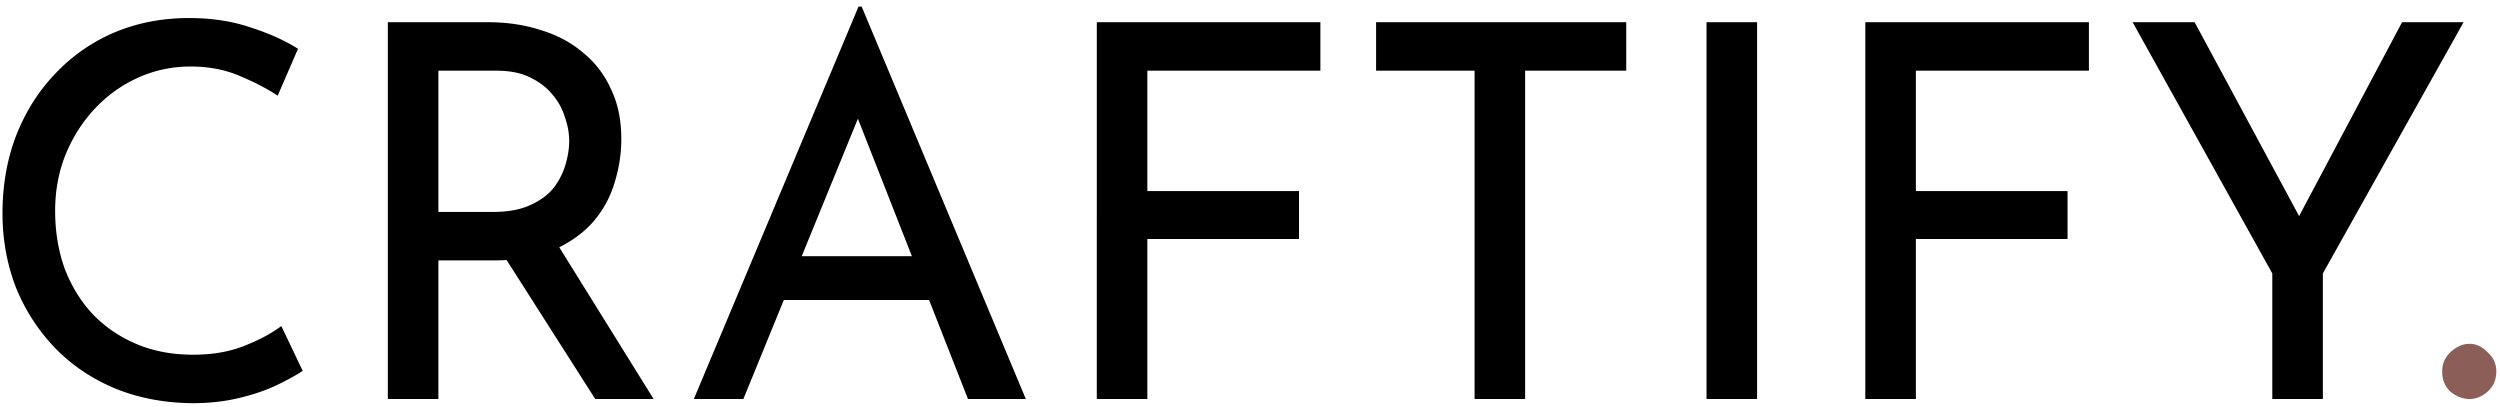 <svg width="307" height="50" fill="none" xmlns="http://www.w3.org/2000/svg"><path d="M37.171 45.544c-.768.512-1.813 1.088-3.136 1.728-1.322.64-2.88 1.173-4.672 1.6-1.75.427-3.67.64-5.76.64-3.584-.043-6.826-.683-9.728-1.92-2.858-1.237-5.29-2.923-7.296-5.056a23.246 23.246 0 0 1-4.672-7.36c-1.066-2.816-1.6-5.803-1.6-8.96 0-3.456.555-6.635 1.664-9.536 1.152-2.944 2.752-5.483 4.8-7.616a21.505 21.505 0 0 1 7.232-5.056c2.816-1.195 5.888-1.792 9.216-1.792 2.774 0 5.29.384 7.552 1.152 2.262.725 4.203 1.6 5.824 2.624l-2.496 5.76c-1.28-.853-2.837-1.664-4.672-2.432-1.792-.768-3.797-1.152-6.016-1.152-2.261 0-4.394.448-6.4 1.344a16.565 16.565 0 0 0-5.312 3.776c-1.536 1.621-2.752 3.52-3.648 5.696-.853 2.133-1.28 4.437-1.28 6.912 0 2.517.384 4.864 1.152 7.04.81 2.133 1.942 3.99 3.392 5.568 1.494 1.579 3.286 2.816 5.376 3.712 2.09.896 4.438 1.344 7.04 1.344 2.347 0 4.438-.363 6.272-1.088 1.835-.725 3.35-1.536 4.544-2.432l2.624 5.504ZM59.913 2.728c2.346 0 4.501.32 6.464.96 2.005.597 3.733 1.515 5.184 2.752 1.493 1.195 2.645 2.688 3.456 4.48.853 1.75 1.28 3.797 1.28 6.144 0 1.835-.278 3.627-.832 5.376-.512 1.75-1.387 3.35-2.624 4.8-1.238 1.408-2.859 2.56-4.864 3.456-1.963.853-4.395 1.28-7.296 1.28h-6.848V49h-6.208V2.728h12.288Zm.64 23.296c1.834 0 3.35-.277 4.544-.832 1.237-.555 2.197-1.259 2.88-2.112a8.789 8.789 0 0 0 1.472-2.88c.298-1.024.448-1.984.448-2.88 0-.939-.17-1.899-.512-2.88a7.602 7.602 0 0 0-1.536-2.816c-.683-.853-1.6-1.557-2.752-2.112-1.11-.555-2.475-.832-4.096-.832h-7.168v17.344h6.72Zm7.616 3.52L80.265 49h-7.168L60.809 29.736l7.36-.192ZM85.204 49 105.428.808h.384L125.972 49h-7.104l-15.104-38.464 4.416-2.88L91.284 49h-6.08Zm11.84-17.536h17.216l2.048 5.376H95.252l1.792-5.376Zm37.643-28.736h27.456V8.68h-21.248v14.784h18.624v5.888h-18.624V49h-6.208V2.728Zm34.296 0h30.72V8.68h-12.416V49h-6.208V8.68h-12.096V2.728Zm40.579 0h6.208V49h-6.208V2.728Zm19.5 0h27.456V8.68H235.27v14.784h18.624v5.888H235.27V49h-6.208V2.728Zm49.976 30.848L261.886 2.728h7.616l13.76 25.536-1.92.128 13.632-25.664h7.552l-17.28 30.848V49h-6.208V33.576Z" fill="#000"/><path d="M299.895 45.608c0-.939.341-1.728 1.024-2.368.725-.683 1.514-1.024 2.368-1.024.768 0 1.493.341 2.176 1.024.725.64 1.088 1.43 1.088 2.368 0 1.024-.363 1.856-1.088 2.496-.683.597-1.408.896-2.176.896-.854 0-1.643-.299-2.368-.896-.683-.64-1.024-1.472-1.024-2.496Z" fill="#8C5E58"/></svg>